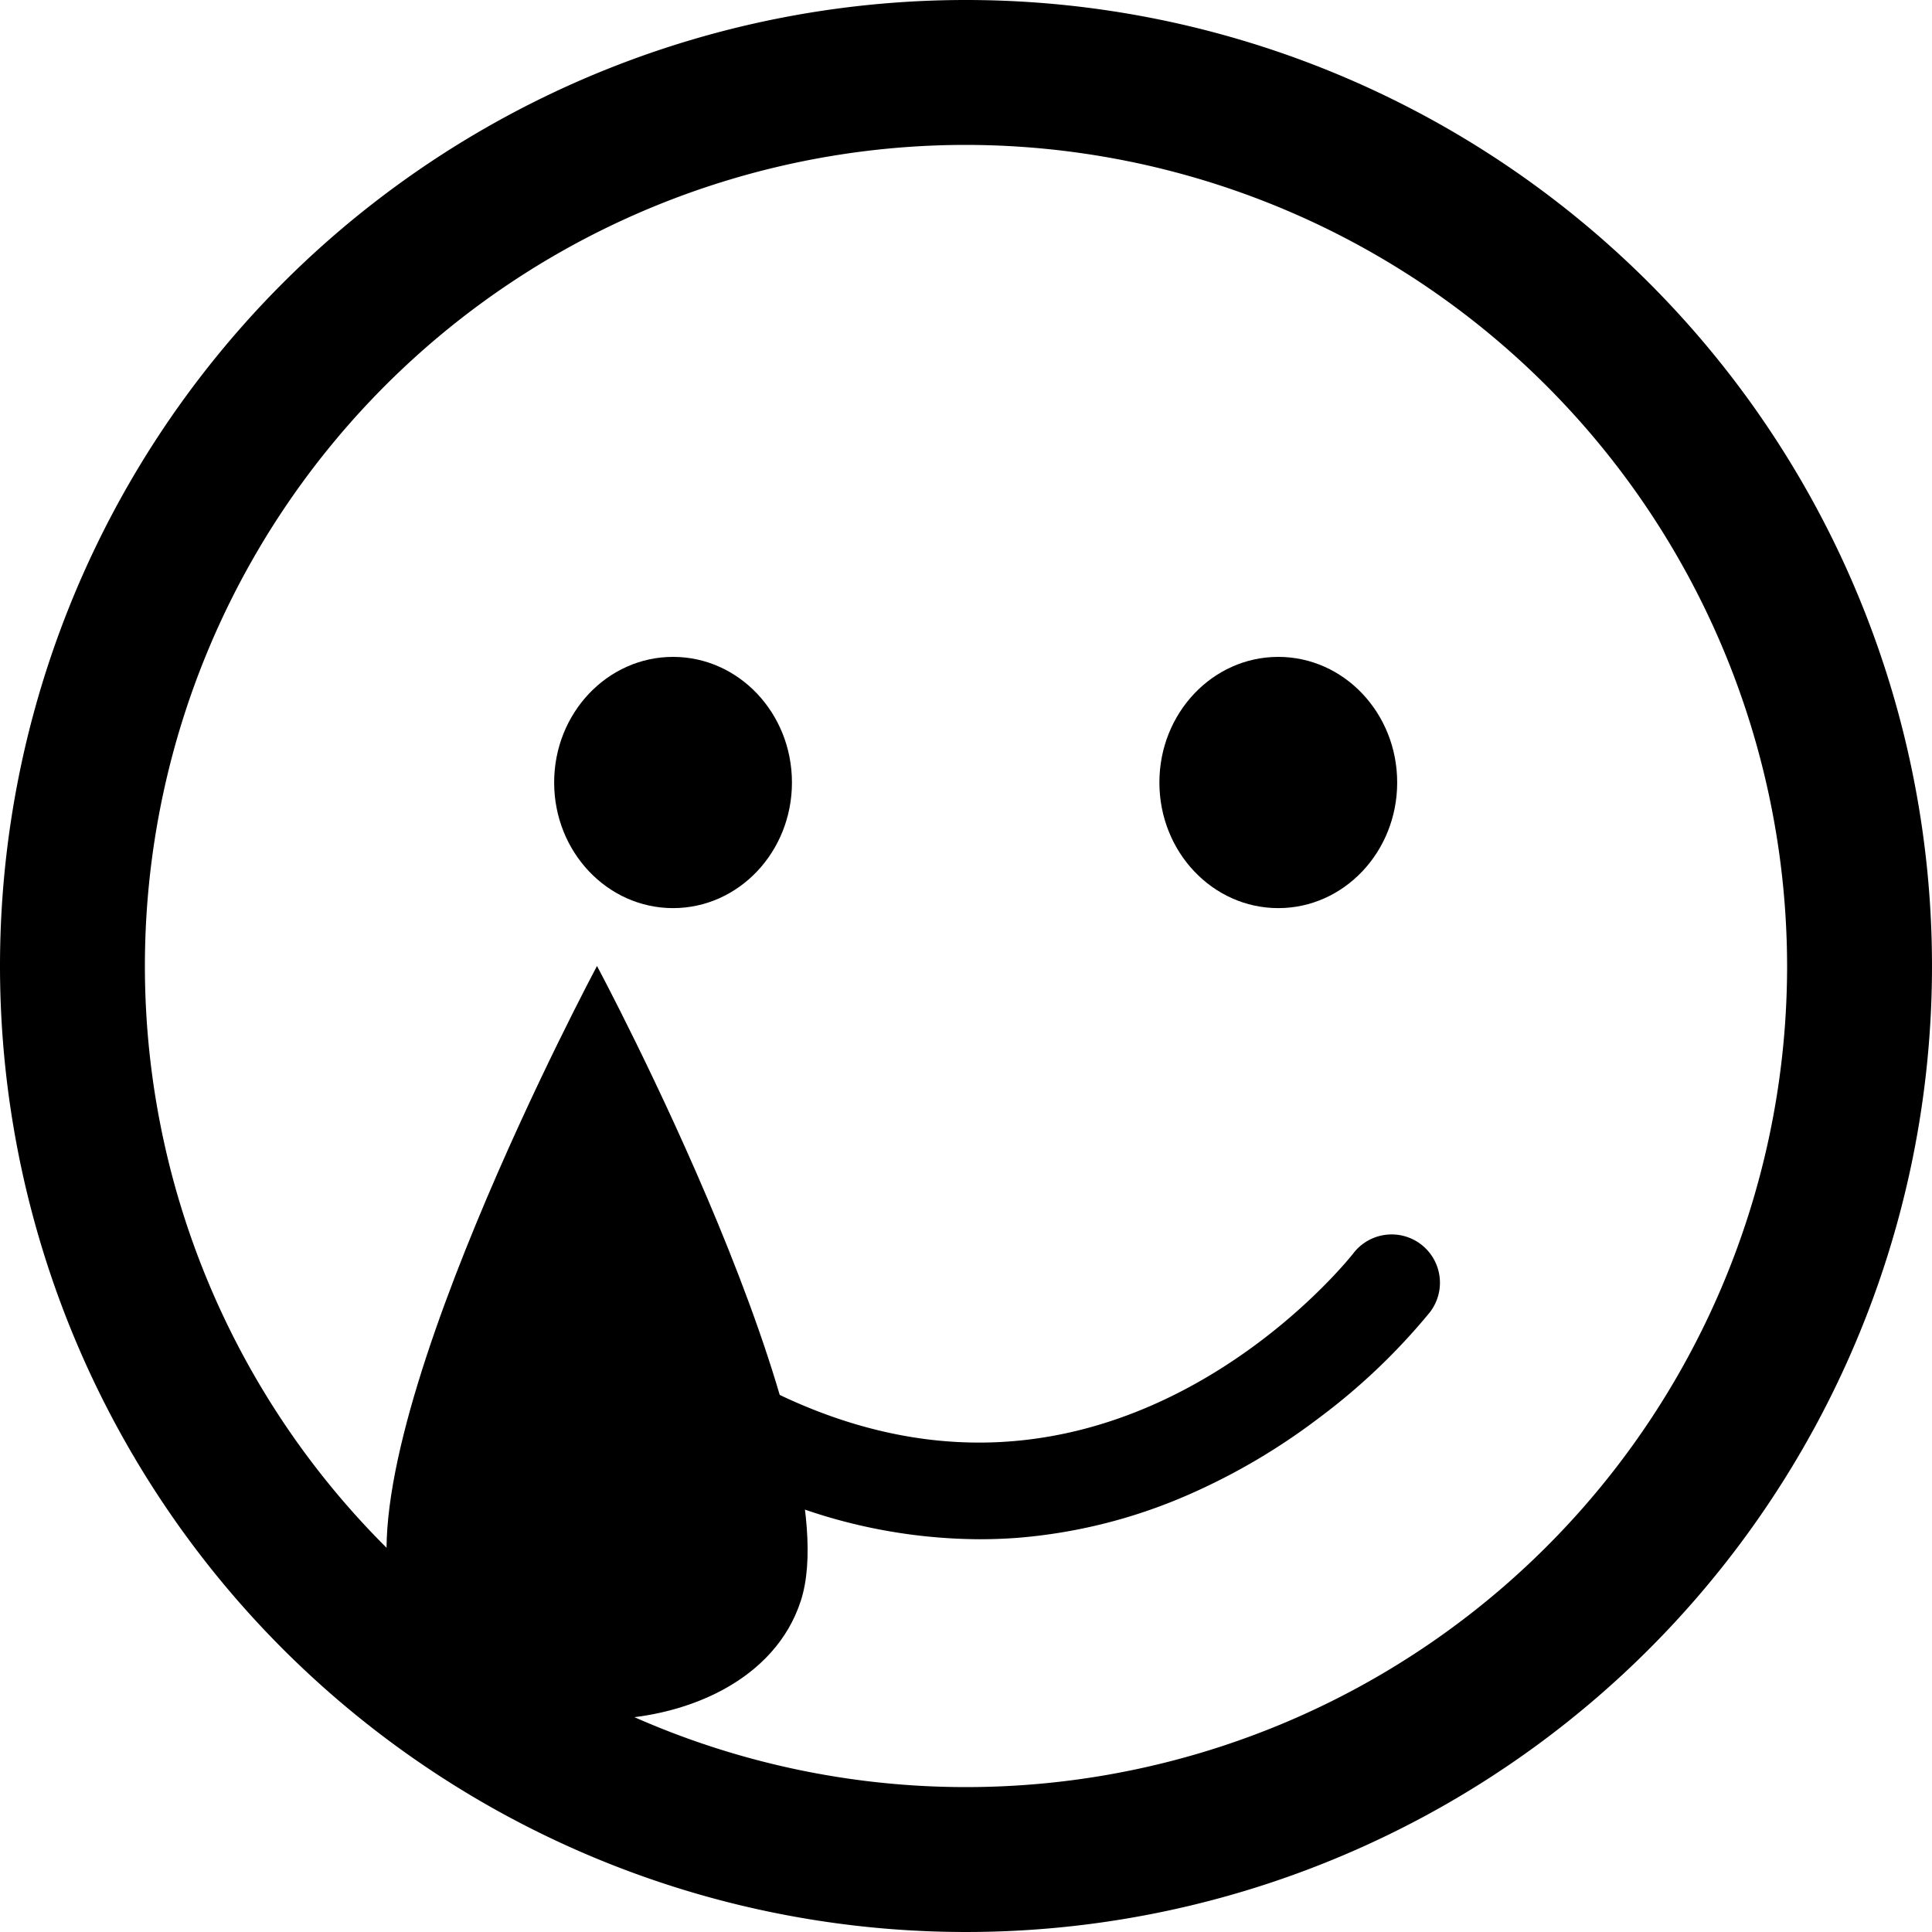 <svg xmlns="http://www.w3.org/2000/svg" xmlns:xlink="http://www.w3.org/1999/xlink" width="100" height="100" viewBox="0 0 100 100">
  <defs>
    <clipPath id="clip-Smiling-Face-with-Tear">
      <rect width="100" height="100"/>
    </clipPath>
  </defs>
  <g id="Smiling-Face-with-Tear" clip-path="url(#clip-Smiling-Face-with-Tear)">
    <g id="Group_130" data-name="Group 130">
      <g id="Group_88" data-name="Group 88" transform="translate(-1)">
        <g id="Group_91" data-name="Group 91">
          <path id="Path_4" data-name="Path 4" d="M50,7.5A42.5,42.5,0,1,0,92.5,50,42.548,42.548,0,0,0,50,7.5M50,0A50,50,0,1,1,0,50,50,50,0,0,1,50,0Z" transform="translate(1)"/>
          <g id="Group_90" data-name="Group 90" transform="translate(0.5)">
            <g id="Group_89" data-name="Group 89">
              <g id="Group_36" data-name="Group 36" transform="translate(22.783 26)">
                <ellipse id="Ellipse_4" data-name="Ellipse 4" cx="6.154" cy="6.502" rx="6.154" ry="6.502" transform="translate(6.4 8)"/>
                <ellipse id="Ellipse_5" data-name="Ellipse 5" cx="6.154" cy="6.502" rx="6.154" ry="6.502" transform="translate(37.727 8)"/>
              </g>
            </g>
            <path id="Path_48" data-name="Path 48" d="M49.973,82.671a28.232,28.232,0,0,1-10.5-2.09,44.241,44.241,0,0,1-13.906-9.363A2.5,2.5,0,0,1,29.02,67.6c7.534,7.2,15.117,10.568,22.538,10.008,10.778-.813,17.709-9.639,17.777-9.728a2.5,2.5,0,1,1,3.958,3.055,32.656,32.656,0,0,1-5.752,5.474,32.981,32.981,0,0,1-6.671,3.93A27.528,27.528,0,0,1,51.934,82.6Q50.956,82.671,49.973,82.671Z" transform="translate(1.207 -3)"/>
          </g>
        </g>
      </g>
      <path id="Path_30" data-name="Path 30" d="M10.835,0S24.026,24.634,21.388,32.845s-18.467,8.211-21.1,0S10.835,0,10.835,0Z" transform="translate(20.066 50)"/>
    </g>
  </g>
</svg>
